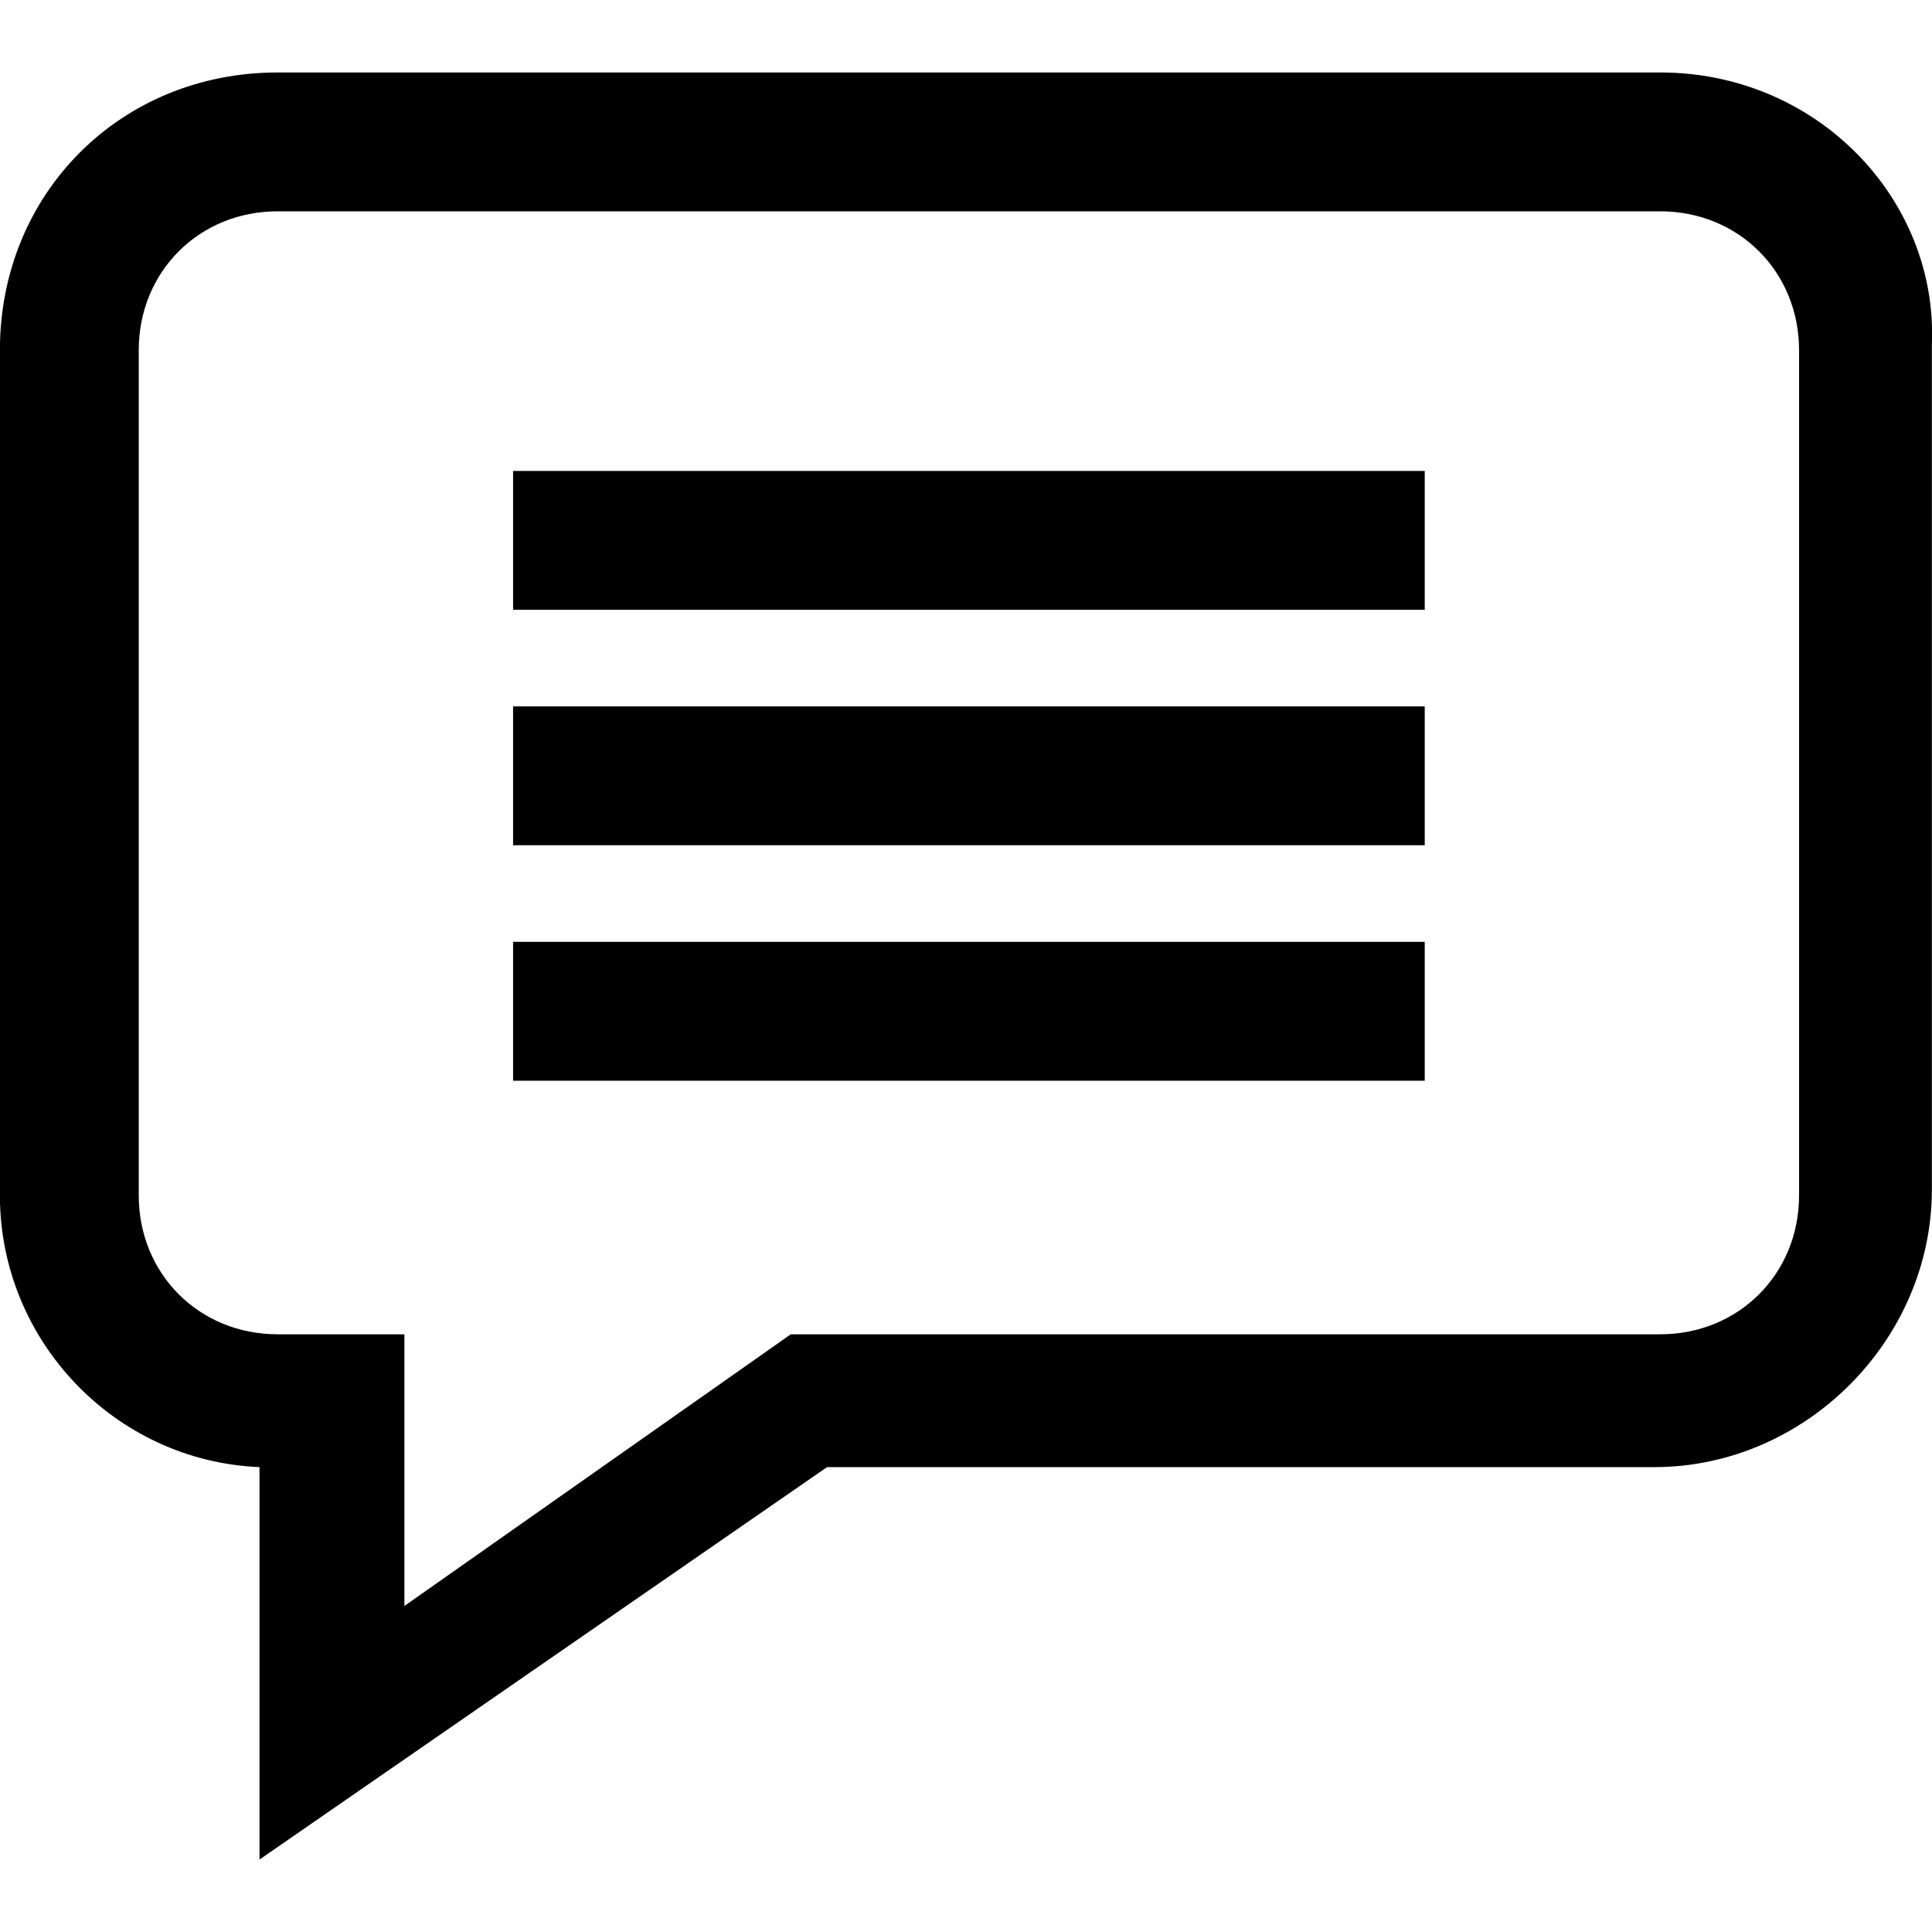<svg enable-background="new 0 0 116 116" height="116" viewBox="0 0 116 116" width="116" xmlns="http://www.w3.org/2000/svg"><path d="m30.806 50.75h54.737v-8.338h-54.737zm0 14.139h54.737v-8.339h-54.737zm0-28.276h54.737v-8.338h-54.737zm85.187-15.95v50.75c0 9.062-7.612 16.676-16.675 16.676h-49.662l-34.075 23.561v-23.562c-8.7-.363-15.587-7.613-15.587-16.312v-50.75c0-9.425 7.25-16.675 16.675-16.675h83.012c9.424-.001 16.674 7.611 16.312 16.312zm-68.512 59.45h52.2c4.712 0 8.337-3.625 8.337-8.338v-50.75c0-4.712-3.625-8.337-8.337-8.337h-83.013c-4.712 0-8.337 3.625-8.337 8.337v50.75c0 4.713 3.625 8.338 8.337 8.338h7.612v16.312z"/></svg>